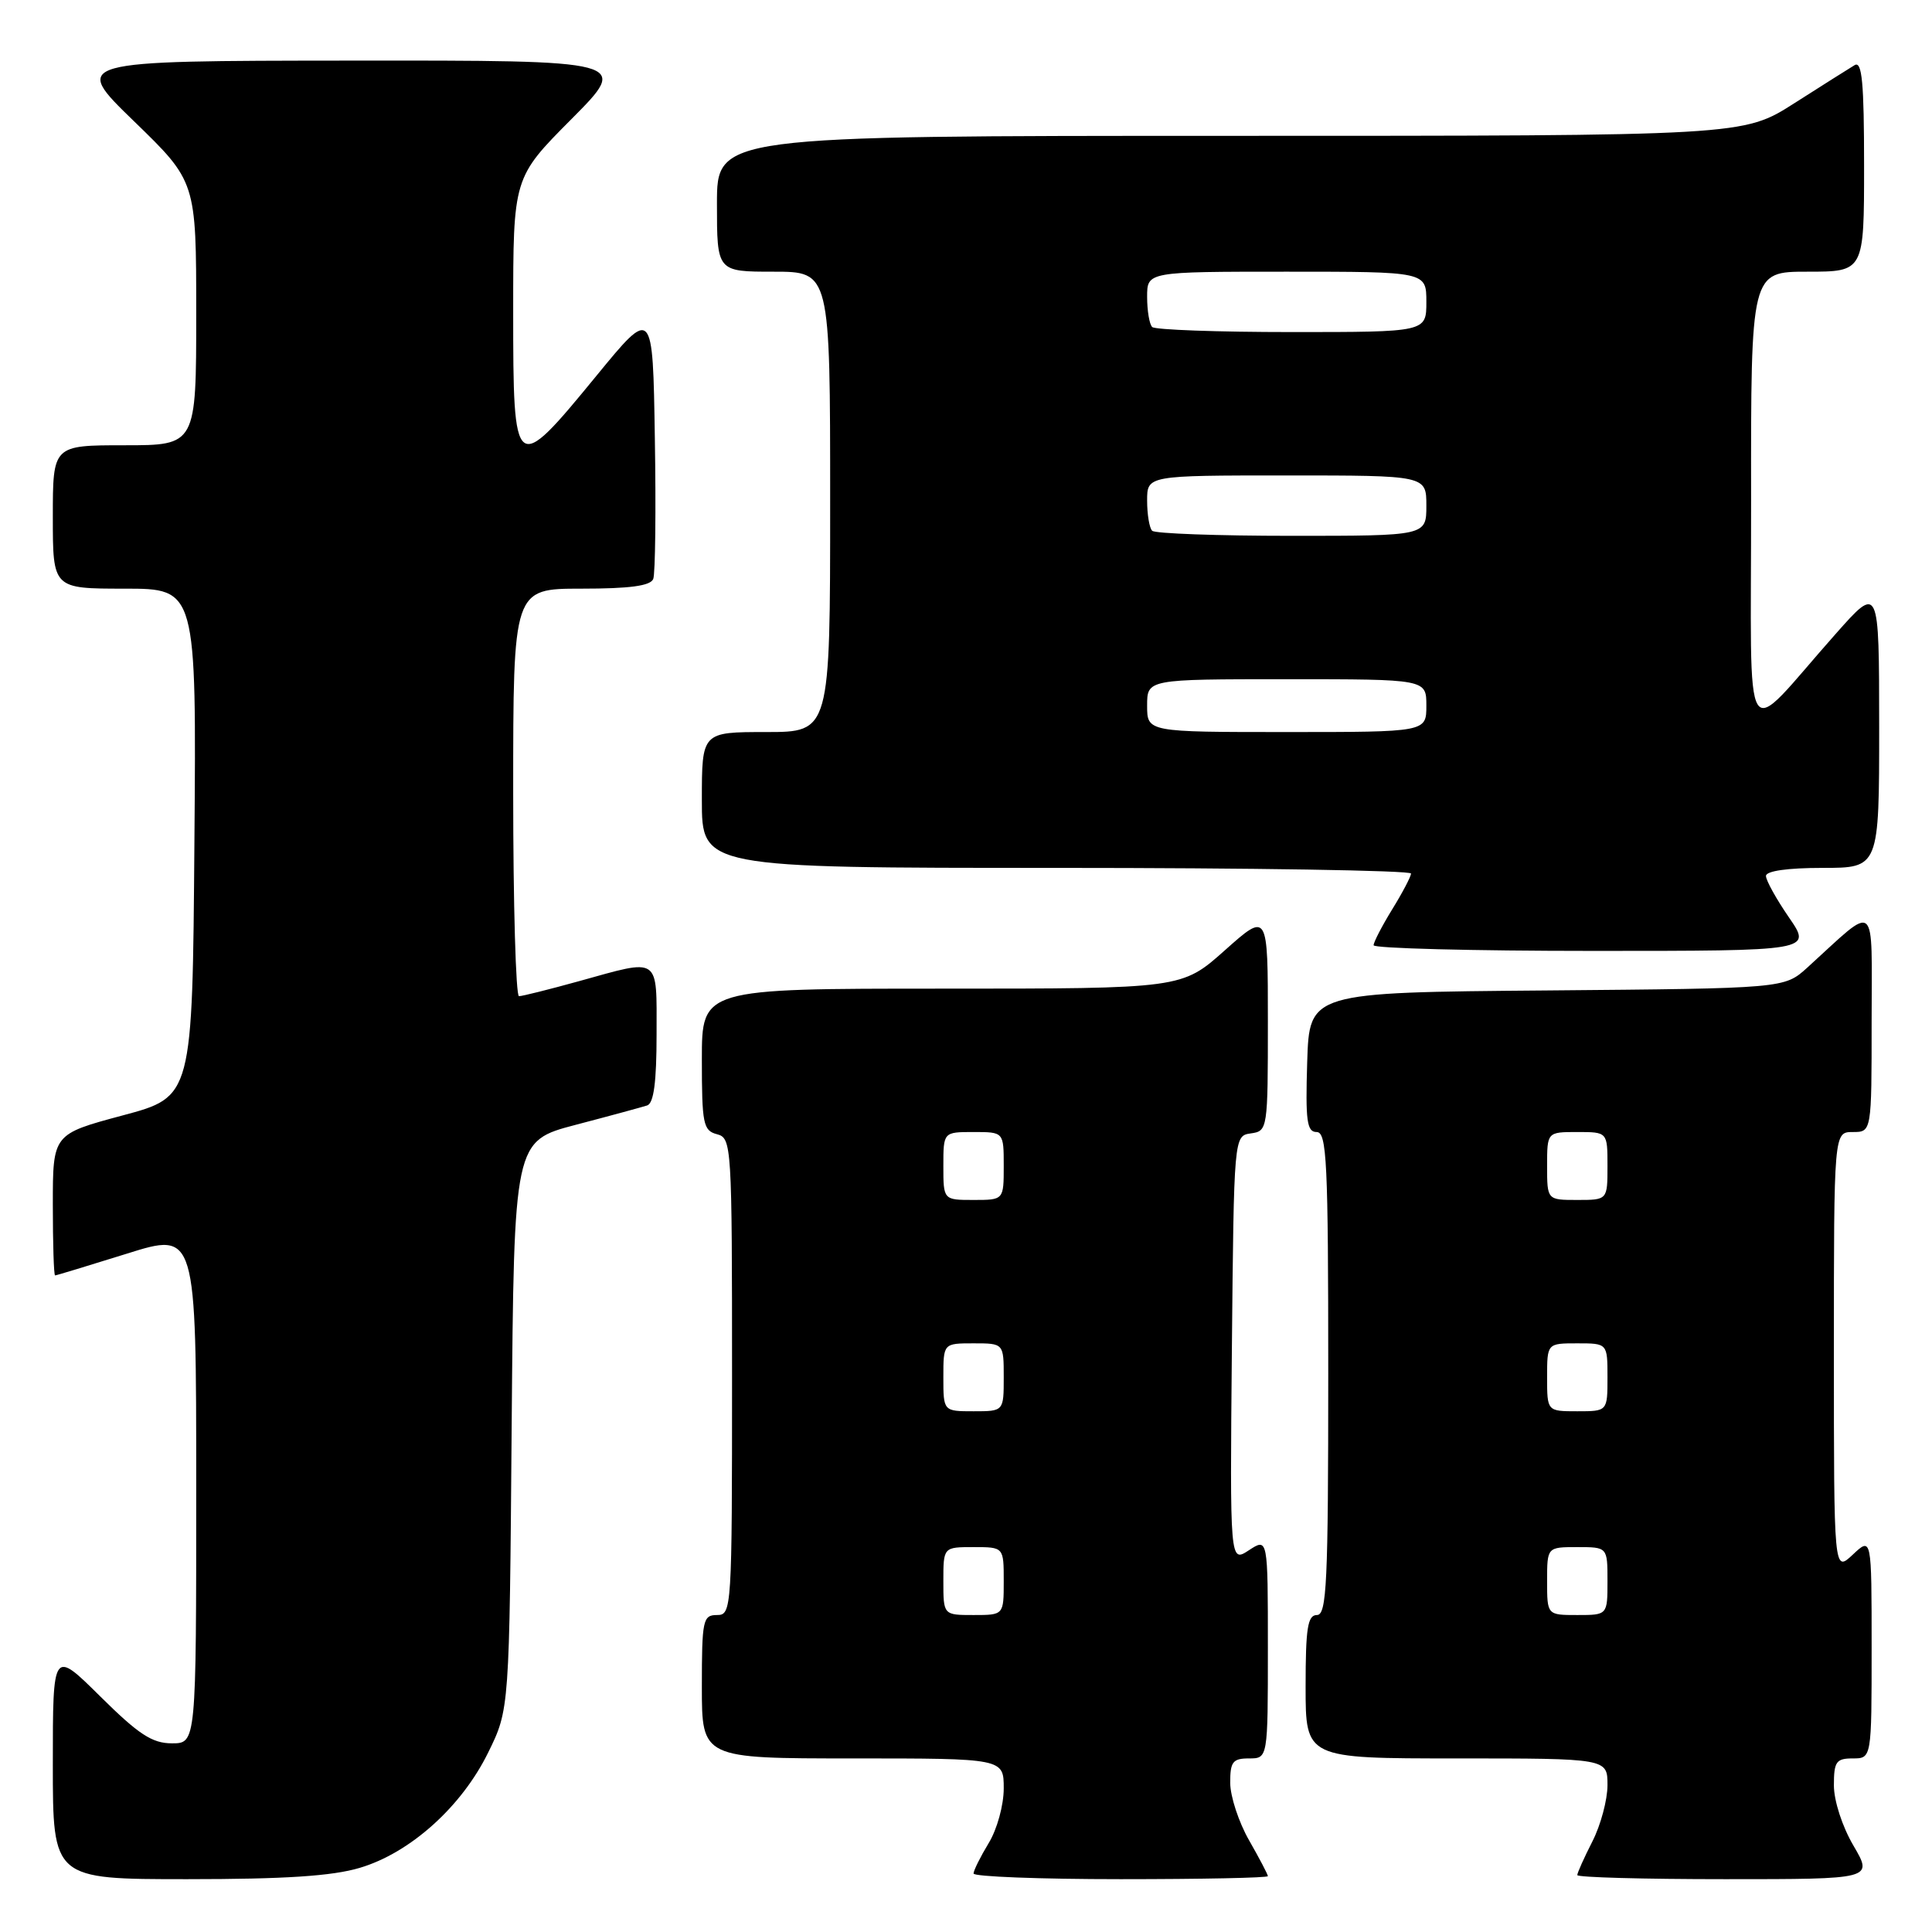 <?xml version="1.0" encoding="UTF-8" standalone="no"?>
<!DOCTYPE svg PUBLIC "-//W3C//DTD SVG 1.1//EN" "http://www.w3.org/Graphics/SVG/1.1/DTD/svg11.dtd" >
<svg xmlns="http://www.w3.org/2000/svg" xmlns:xlink="http://www.w3.org/1999/xlink" version="1.1" viewBox="0 0 256 256">
 <g >
 <path fill="currentColor"
d=" M 47.67 247.50 C 54.35 245.52 61.17 239.40 64.69 232.21 C 67.50 226.50 67.50 226.50 67.80 188.84 C 68.11 151.19 68.11 151.19 76.30 149.04 C 80.81 147.86 85.06 146.70 85.75 146.48 C 86.63 146.19 87.00 143.37 87.00 137.03 C 87.00 126.61 87.57 127.00 76.76 130.00 C 72.79 131.10 69.19 132.00 68.77 132.00 C 68.35 132.00 68.00 119.85 68.00 105.00 C 68.00 78.00 68.00 78.00 77.03 78.00 C 83.47 78.00 86.20 77.63 86.56 76.71 C 86.83 76.01 86.93 67.61 86.77 58.05 C 86.50 40.68 86.50 40.68 79.00 49.83 C 68.16 63.05 68.00 62.93 68.00 41.27 C 68.00 23.54 68.00 23.54 75.73 15.77 C 83.45 8.00 83.45 8.00 46.48 8.03 C 9.50 8.06 9.50 8.06 17.75 16.06 C 26.00 24.06 26.00 24.06 26.00 41.53 C 26.00 59.00 26.00 59.00 16.50 59.00 C 7.00 59.00 7.00 59.00 7.00 68.50 C 7.00 78.00 7.00 78.00 16.51 78.00 C 26.03 78.00 26.03 78.00 25.76 111.66 C 25.50 145.33 25.50 145.33 16.25 147.80 C 7.00 150.28 7.00 150.28 7.00 159.64 C 7.00 164.79 7.13 169.00 7.30 169.00 C 7.46 169.00 11.74 167.70 16.80 166.12 C 26.00 163.23 26.00 163.23 26.00 197.12 C 26.00 231.00 26.00 231.00 22.78 231.00 C 20.16 231.00 18.37 229.82 13.28 224.78 C 7.00 218.56 7.00 218.56 7.00 233.78 C 7.00 249.00 7.00 249.00 24.82 249.00 C 37.72 249.00 44.03 248.59 47.67 247.50 Z  M 168.00 248.60 C 168.00 248.38 166.88 246.25 165.51 243.85 C 164.14 241.46 163.02 238.04 163.01 236.25 C 163.00 233.45 163.34 233.00 165.50 233.00 C 168.00 233.00 168.00 233.00 168.00 218.38 C 168.00 203.77 168.00 203.77 165.48 205.42 C 162.97 207.07 162.97 207.07 163.23 178.78 C 163.50 150.50 163.50 150.50 165.75 150.18 C 167.97 149.87 168.00 149.64 168.00 135.35 C 168.00 120.84 168.00 120.84 162.30 125.92 C 156.60 131.00 156.60 131.00 124.80 131.00 C 93.00 131.00 93.00 131.00 93.00 140.38 C 93.00 148.93 93.18 149.81 95.00 150.29 C 96.95 150.80 97.00 151.65 97.00 182.41 C 97.00 213.33 96.96 214.00 95.00 214.00 C 93.14 214.00 93.00 214.67 93.00 223.50 C 93.00 233.00 93.00 233.00 113.00 233.00 C 133.00 233.00 133.00 233.00 133.00 236.98 C 133.00 239.19 132.12 242.40 131.00 244.23 C 129.91 246.03 129.01 247.84 129.00 248.25 C 129.00 248.66 137.78 249.00 148.50 249.00 C 159.22 249.00 168.00 248.82 168.00 248.60 Z  M 245.60 244.57 C 244.11 242.04 243.00 238.61 243.00 236.57 C 243.00 233.43 243.30 233.00 245.50 233.00 C 248.00 233.00 248.00 233.00 248.00 218.33 C 248.00 203.65 248.00 203.65 245.50 206.00 C 243.00 208.35 243.00 208.35 243.00 179.17 C 243.00 150.00 243.00 150.00 245.50 150.00 C 248.00 150.00 248.00 150.00 248.00 135.33 C 248.00 118.92 248.89 119.66 239.47 128.22 C 236.43 130.97 236.43 130.97 204.97 131.24 C 173.50 131.50 173.50 131.50 173.21 140.75 C 172.97 148.53 173.17 150.00 174.46 150.00 C 175.81 150.00 176.00 153.88 176.00 182.00 C 176.00 209.78 175.80 214.00 174.50 214.00 C 173.27 214.00 173.00 215.72 173.00 223.50 C 173.00 233.00 173.00 233.00 193.00 233.00 C 213.00 233.00 213.00 233.00 213.00 236.54 C 213.00 238.49 212.10 241.84 211.00 244.00 C 209.90 246.16 209.00 248.16 209.00 248.46 C 209.00 248.76 217.82 249.00 228.60 249.00 C 248.19 249.00 248.19 249.00 245.60 244.57 Z  M 237.05 121.57 C 235.37 119.13 234.00 116.66 234.00 116.07 C 234.00 115.41 236.84 115.00 241.50 115.00 C 249.00 115.00 249.00 115.00 249.00 96.25 C 248.99 77.50 248.99 77.50 243.25 83.98 C 230.58 98.25 232.06 100.60 232.03 66.25 C 232.00 36.00 232.00 36.00 239.50 36.00 C 247.00 36.00 247.00 36.00 247.00 21.94 C 247.00 10.96 246.73 8.05 245.75 8.63 C 245.06 9.04 241.46 11.32 237.74 13.69 C 230.98 18.00 230.98 18.00 162.99 18.00 C 95.00 18.00 95.00 18.00 95.00 27.00 C 95.00 36.00 95.00 36.00 102.50 36.00 C 110.00 36.00 110.00 36.00 110.00 66.50 C 110.00 97.00 110.00 97.00 101.50 97.00 C 93.00 97.00 93.00 97.00 93.00 106.00 C 93.00 115.00 93.00 115.00 140.00 115.00 C 165.85 115.00 186.99 115.34 186.97 115.75 C 186.95 116.16 185.83 118.30 184.47 120.50 C 183.12 122.70 182.01 124.84 182.01 125.25 C 182.00 125.66 195.07 126.00 211.05 126.00 C 240.10 126.00 240.10 126.00 237.05 121.57 Z  M 125.00 209.50 C 125.00 205.00 125.00 205.00 129.00 205.00 C 133.00 205.00 133.00 205.00 133.00 209.50 C 133.00 214.00 133.00 214.00 129.00 214.00 C 125.00 214.00 125.00 214.00 125.00 209.50 Z  M 125.00 182.50 C 125.00 178.00 125.00 178.00 129.00 178.00 C 133.00 178.00 133.00 178.00 133.00 182.50 C 133.00 187.00 133.00 187.00 129.00 187.00 C 125.00 187.00 125.00 187.00 125.00 182.50 Z  M 125.00 154.50 C 125.00 150.00 125.00 150.00 129.00 150.00 C 133.00 150.00 133.00 150.00 133.00 154.50 C 133.00 159.00 133.00 159.00 129.00 159.00 C 125.00 159.00 125.00 159.00 125.00 154.50 Z  M 205.00 209.50 C 205.00 205.00 205.00 205.00 209.00 205.00 C 213.00 205.00 213.00 205.00 213.00 209.50 C 213.00 214.00 213.00 214.00 209.00 214.00 C 205.00 214.00 205.00 214.00 205.00 209.50 Z  M 205.00 182.50 C 205.00 178.00 205.00 178.00 209.00 178.00 C 213.00 178.00 213.00 178.00 213.00 182.50 C 213.00 187.00 213.00 187.00 209.00 187.00 C 205.00 187.00 205.00 187.00 205.00 182.50 Z  M 205.00 154.50 C 205.00 150.00 205.00 150.00 209.00 150.00 C 213.00 150.00 213.00 150.00 213.00 154.50 C 213.00 159.00 213.00 159.00 209.00 159.00 C 205.00 159.00 205.00 159.00 205.00 154.50 Z  M 152.00 93.50 C 152.00 90.00 152.00 90.00 170.50 90.00 C 189.00 90.00 189.00 90.00 189.00 93.50 C 189.00 97.00 189.00 97.00 170.50 97.00 C 152.00 97.00 152.00 97.00 152.00 93.50 Z  M 152.67 70.33 C 152.30 69.97 152.00 68.17 152.00 66.33 C 152.00 63.00 152.00 63.00 170.50 63.00 C 189.00 63.00 189.00 63.00 189.00 67.00 C 189.00 71.00 189.00 71.00 171.17 71.00 C 161.36 71.00 153.03 70.70 152.67 70.33 Z  M 152.67 43.33 C 152.30 42.97 152.00 41.17 152.00 39.33 C 152.00 36.00 152.00 36.00 170.50 36.00 C 189.00 36.00 189.00 36.00 189.00 40.00 C 189.00 44.00 189.00 44.00 171.17 44.00 C 161.36 44.00 153.03 43.70 152.67 43.33 Z "/>
</g>
</svg>